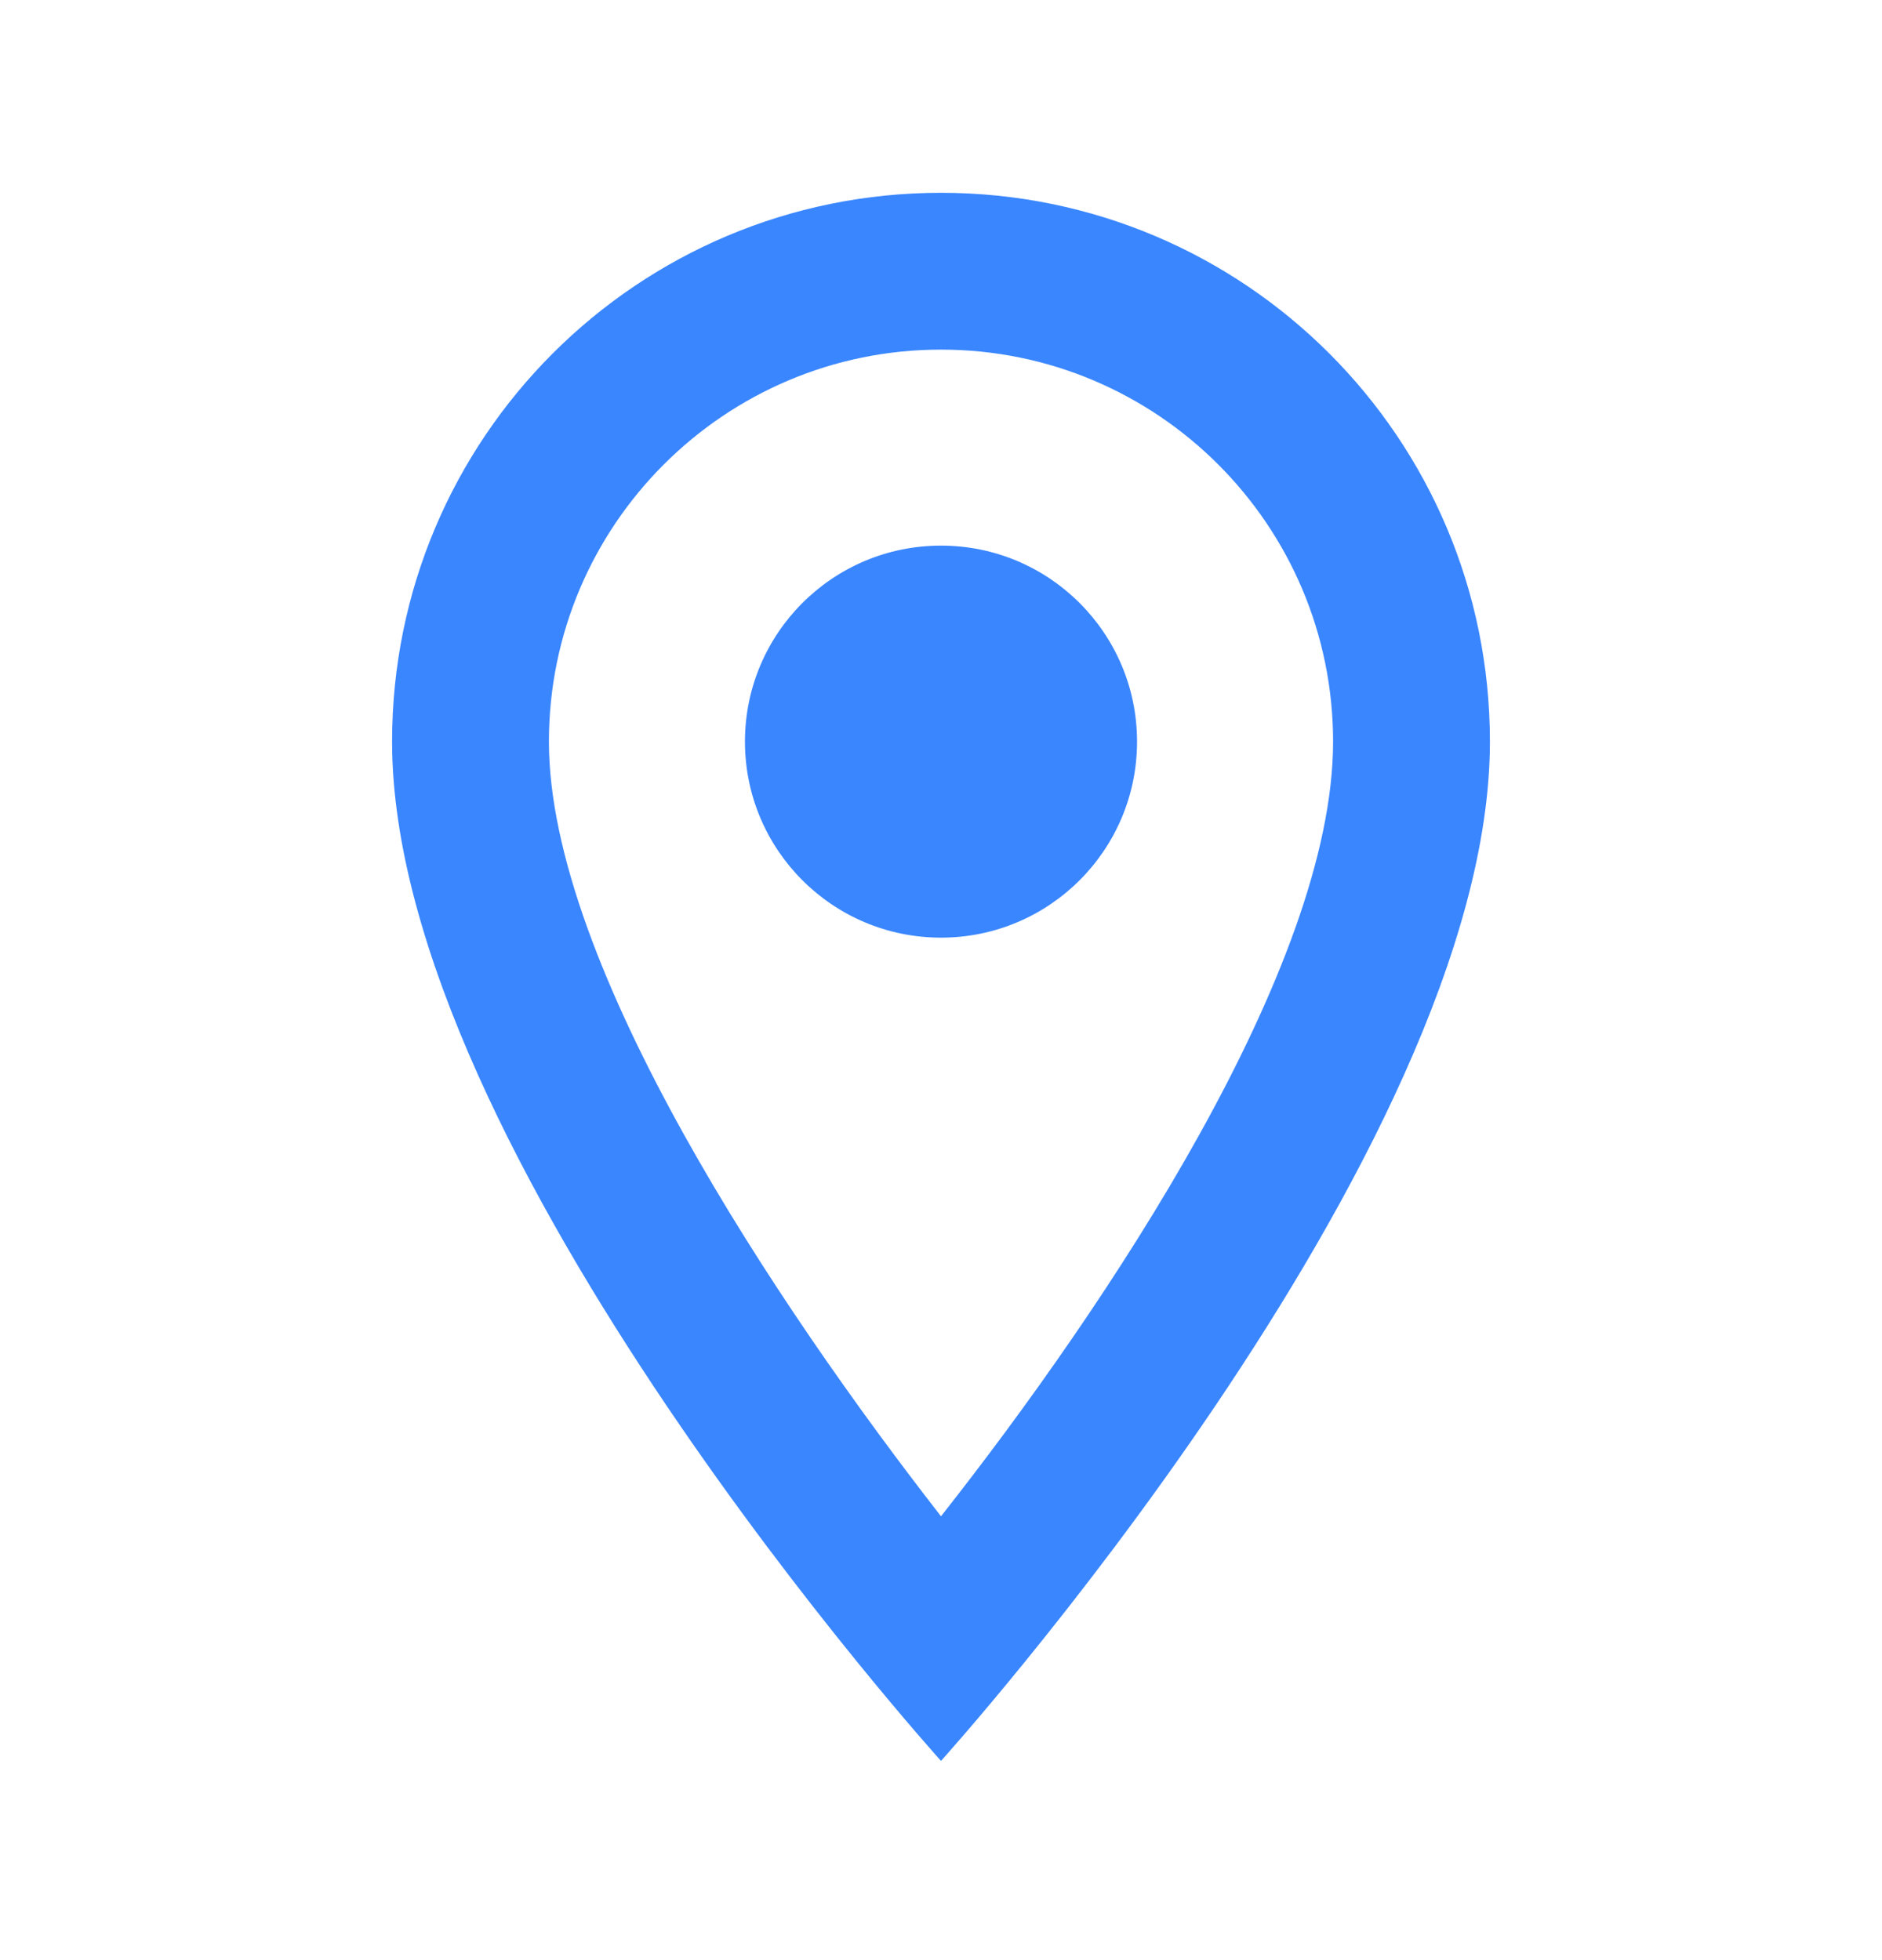 <svg width="24" height="25" viewBox="0 0 24 25" fill="none" xmlns="http://www.w3.org/2000/svg">
<path fill-rule="evenodd" clip-rule="evenodd" d="M12 2.459C15.87 2.459 19 5.589 19 9.459C19 14.709 12 22.459 12 22.459C12 22.459 5 14.709 5 9.459C5 5.589 8.13 2.459 12 2.459ZM7 9.459C7 12.309 9.92 16.669 12 19.339C14.12 16.649 17 12.339 17 9.459C17 6.699 14.76 4.459 12 4.459C9.24 4.459 7 6.699 7 9.459ZM12 11.959C10.619 11.959 9.5 10.84 9.5 9.459C9.5 8.078 10.619 6.959 12 6.959C13.381 6.959 14.5 8.078 14.5 9.459C14.5 10.84 13.381 11.959 12 11.959Z" fill="#3A86FF"/>
</svg>
